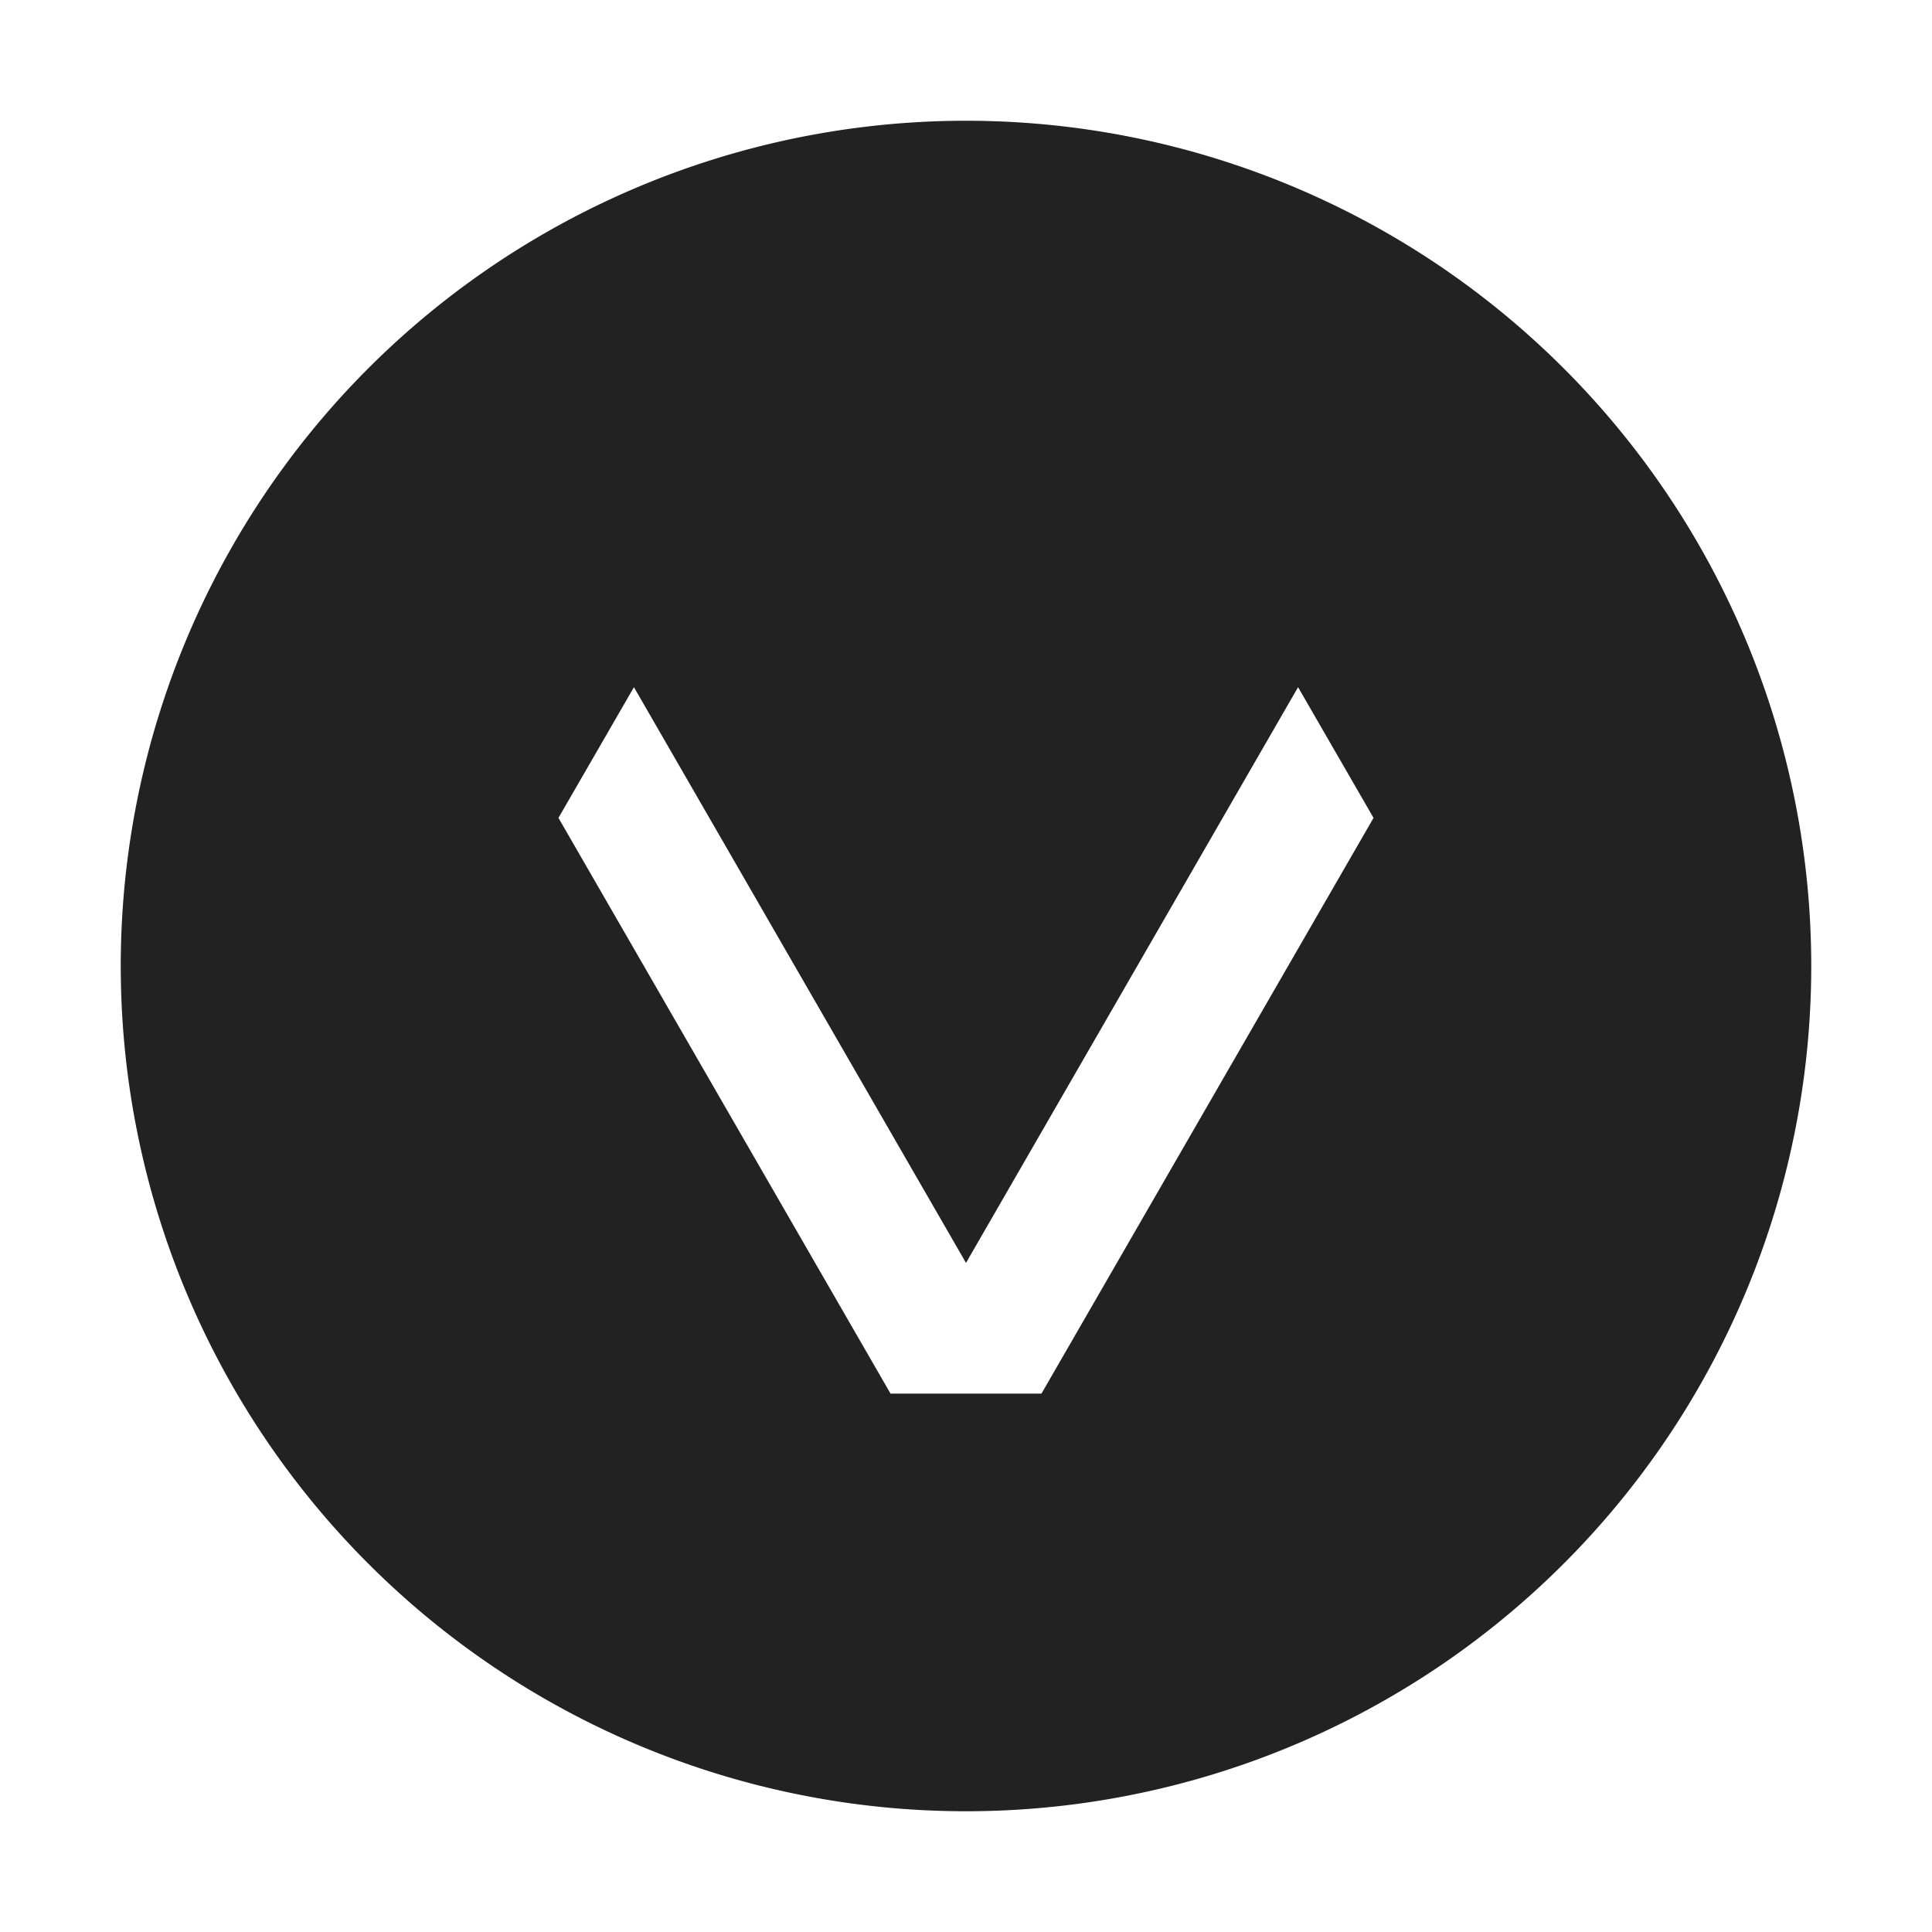 <?xml version="1.0" encoding="UTF-8" standalone="no"?>
<svg
   xmlns:dc="http://purl.org/dc/elements/1.1/"
   xmlns:cc="http://creativecommons.org/ns#"
   xmlns:rdf="http://www.w3.org/1999/02/22-rdf-syntax-ns#"
   xmlns:svg="http://www.w3.org/2000/svg"
   xmlns="http://www.w3.org/2000/svg"
   version="1.1"
   id="Voimulax"
   x="0px"
   y="0px"
   width="512px"
   height="512px"
   viewBox="0 0 512 512"
   enable-background="new 0 0 512 512"
   xml:space="preserve"><defs
     id="defs8" /><path
     d="M256 256 m-224 0 a1 1 0 1 0 448 0 1 1 0 1 0 -448 0Zm116,-39.25 20,-34.64 88,152.57 88,-152.57 20,34.64 -88,152.57 -40,0 -88,-152.57 z"
     style="fill:#222222;fill-opacity:1"
     id="path2" /></svg>
